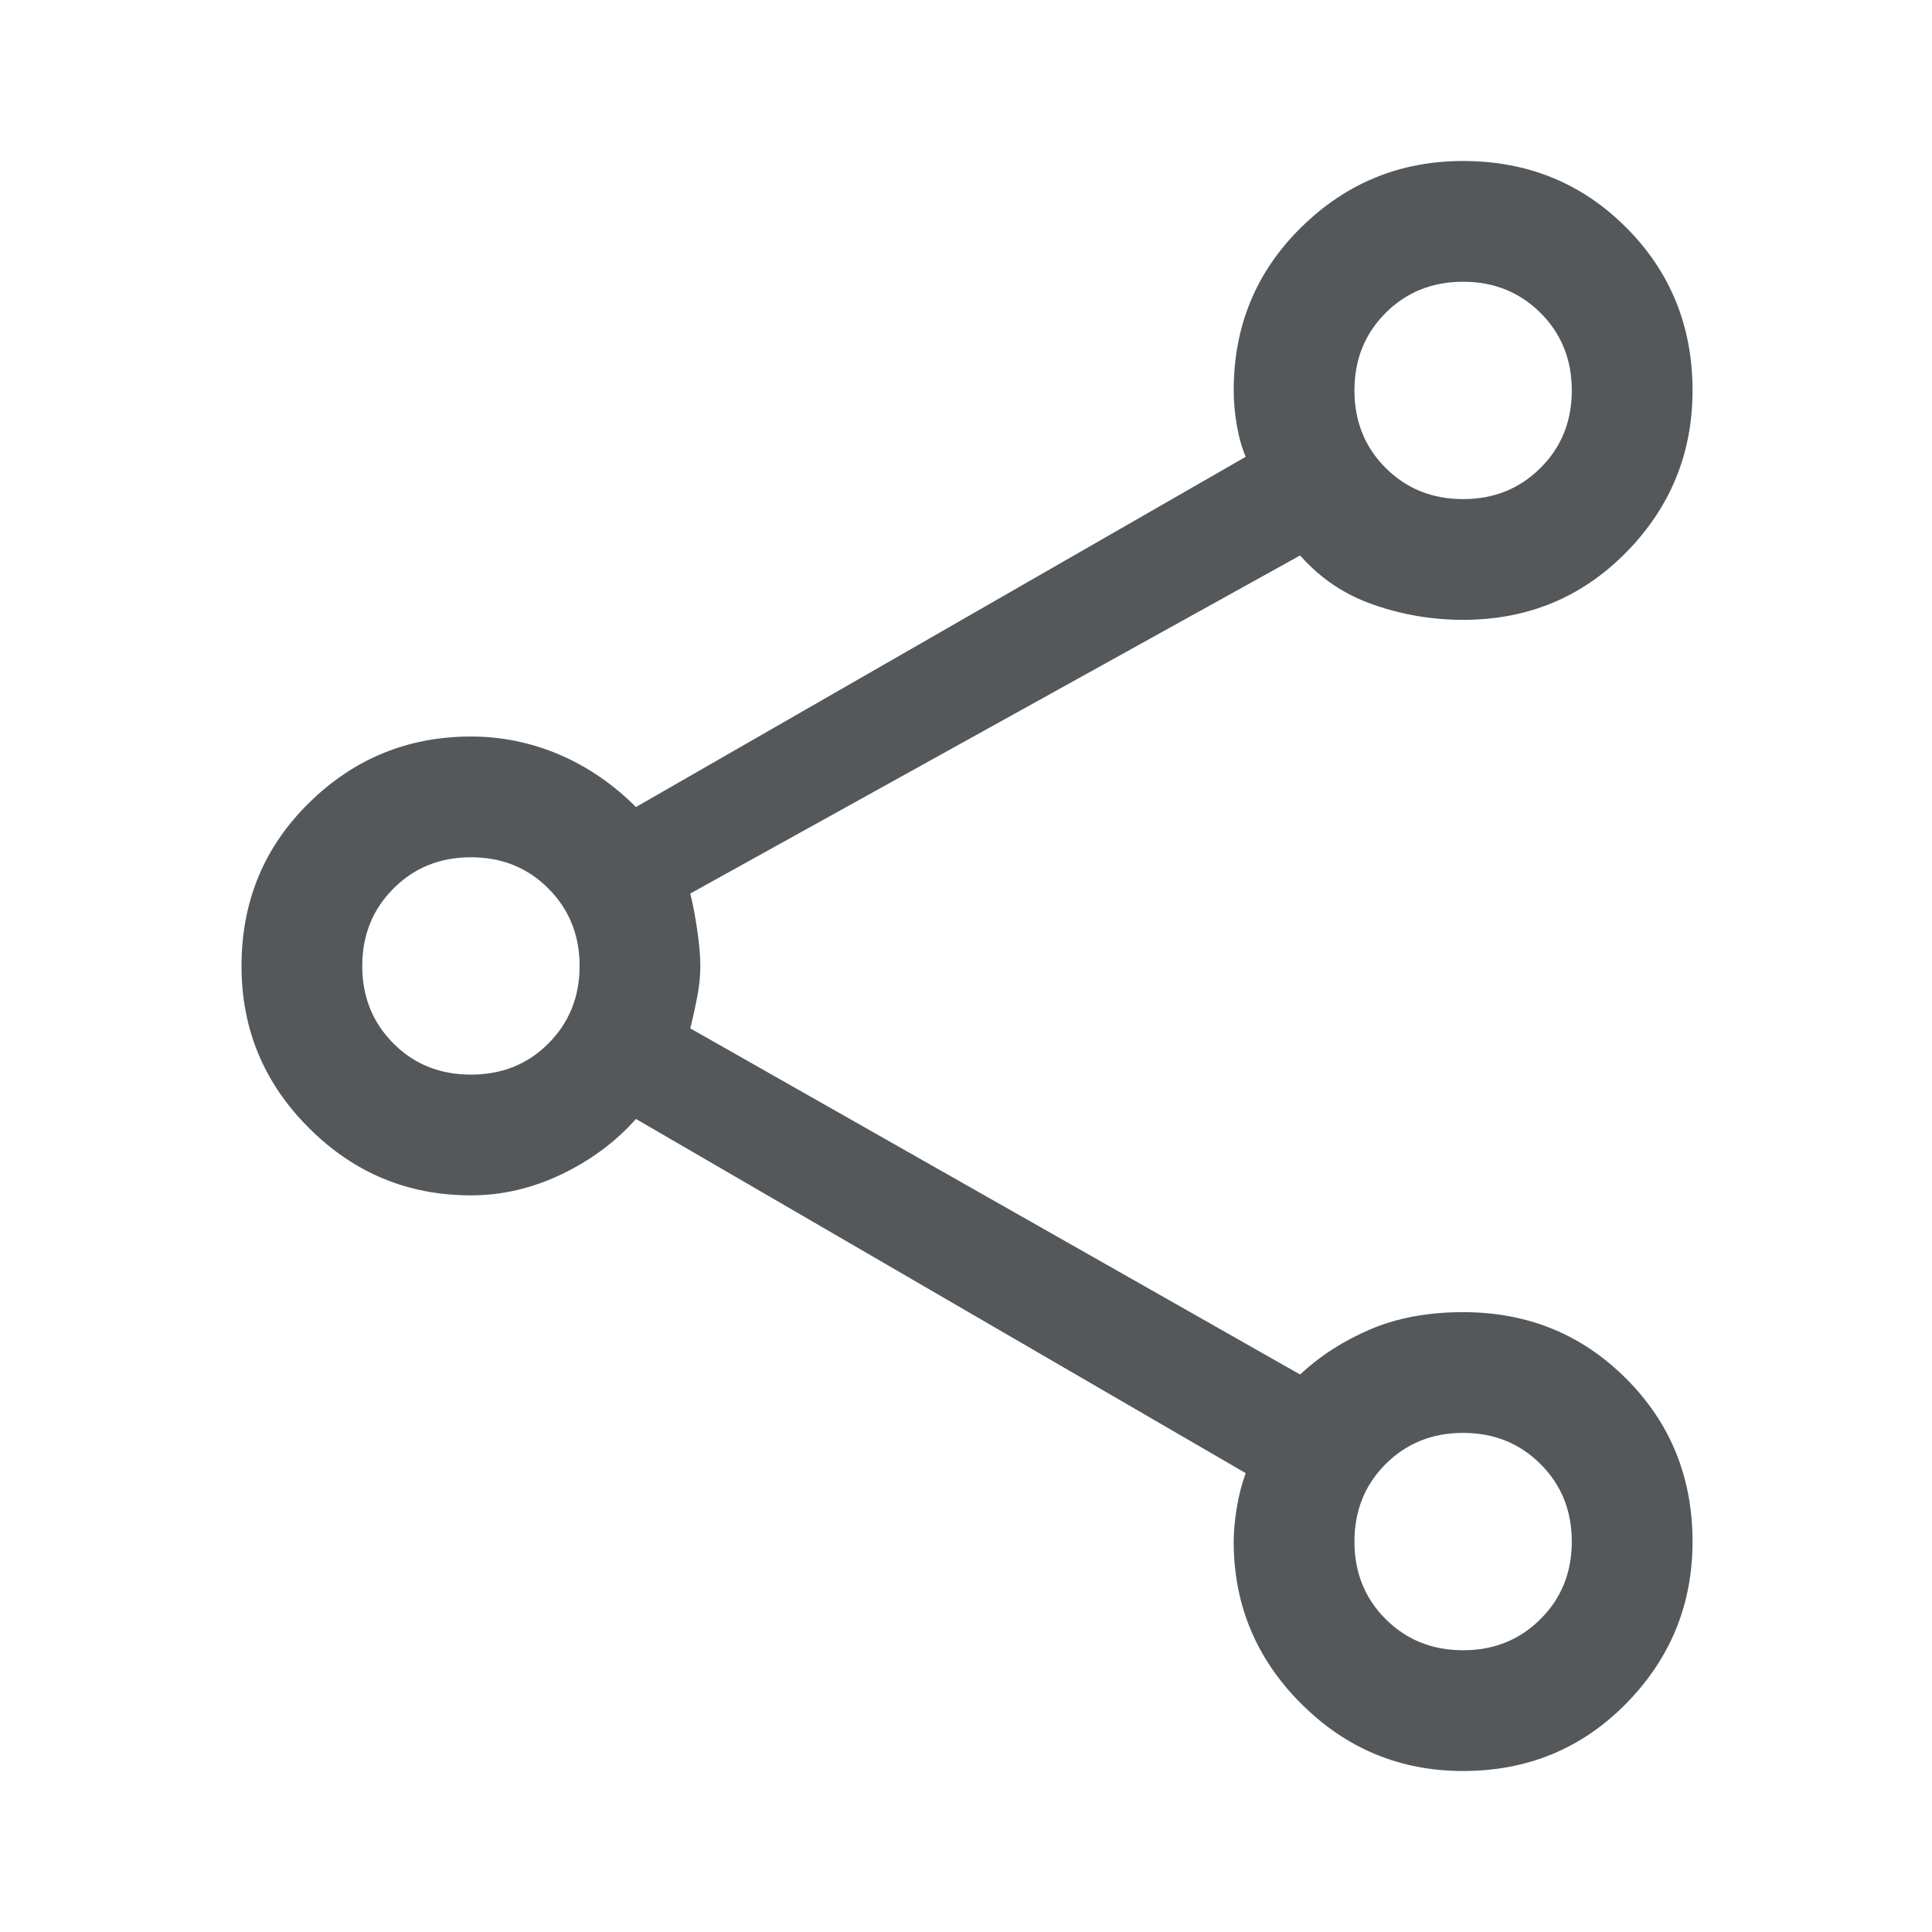<svg width="18" height="18" viewBox="0 0 18 18" fill="none" xmlns="http://www.w3.org/2000/svg">
<path d="M13.631 16.5C13.044 16.5 12.541 16.291 12.122 15.872C11.703 15.453 11.494 14.95 11.494 14.363C11.494 14.275 11.503 14.172 11.522 14.053C11.541 13.934 11.569 13.825 11.606 13.725L5.925 10.425C5.737 10.637 5.506 10.809 5.231 10.941C4.956 11.072 4.675 11.137 4.388 11.137C3.8 11.137 3.297 10.928 2.878 10.509C2.459 10.091 2.25 9.588 2.25 9C2.25 8.4 2.459 7.894 2.878 7.481C3.297 7.069 3.8 6.862 4.388 6.862C4.675 6.862 4.95 6.919 5.213 7.031C5.475 7.144 5.713 7.306 5.925 7.519L11.606 4.256C11.569 4.169 11.541 4.069 11.522 3.956C11.503 3.844 11.494 3.737 11.494 3.638C11.494 3.038 11.703 2.531 12.122 2.119C12.541 1.706 13.044 1.5 13.631 1.5C14.231 1.5 14.738 1.706 15.15 2.119C15.562 2.531 15.769 3.038 15.769 3.638C15.769 4.225 15.562 4.728 15.15 5.147C14.738 5.566 14.231 5.775 13.631 5.775C13.344 5.775 13.066 5.728 12.797 5.634C12.528 5.541 12.3 5.388 12.113 5.175L6.431 8.325C6.456 8.425 6.478 8.541 6.497 8.672C6.516 8.803 6.525 8.912 6.525 9C6.525 9.088 6.516 9.181 6.497 9.281C6.478 9.381 6.456 9.481 6.431 9.581L12.113 12.806C12.3 12.631 12.519 12.491 12.769 12.384C13.019 12.278 13.306 12.225 13.631 12.225C14.231 12.225 14.738 12.431 15.15 12.844C15.562 13.256 15.769 13.762 15.769 14.363C15.769 14.95 15.562 15.453 15.15 15.872C14.738 16.291 14.231 16.5 13.631 16.5ZM13.631 4.65C13.919 4.65 14.159 4.553 14.353 4.359C14.547 4.166 14.644 3.925 14.644 3.638C14.644 3.35 14.547 3.109 14.353 2.916C14.159 2.722 13.919 2.625 13.631 2.625C13.344 2.625 13.103 2.722 12.909 2.916C12.716 3.109 12.619 3.35 12.619 3.638C12.619 3.925 12.716 4.166 12.909 4.359C13.103 4.553 13.344 4.65 13.631 4.65ZM4.388 10.012C4.675 10.012 4.916 9.916 5.109 9.722C5.303 9.528 5.4 9.287 5.4 9C5.4 8.713 5.303 8.472 5.109 8.278C4.916 8.084 4.675 7.987 4.388 7.987C4.1 7.987 3.859 8.084 3.666 8.278C3.472 8.472 3.375 8.713 3.375 9C3.375 9.287 3.472 9.528 3.666 9.722C3.859 9.916 4.1 10.012 4.388 10.012ZM13.631 15.375C13.919 15.375 14.159 15.278 14.353 15.084C14.547 14.891 14.644 14.65 14.644 14.363C14.644 14.075 14.547 13.834 14.353 13.641C14.159 13.447 13.919 13.35 13.631 13.35C13.344 13.35 13.103 13.447 12.909 13.641C12.716 13.834 12.619 14.075 12.619 14.363C12.619 14.65 12.716 14.891 12.909 15.084C13.103 15.278 13.344 15.375 13.631 15.375Z" fill="#54585A"/>
</svg>
